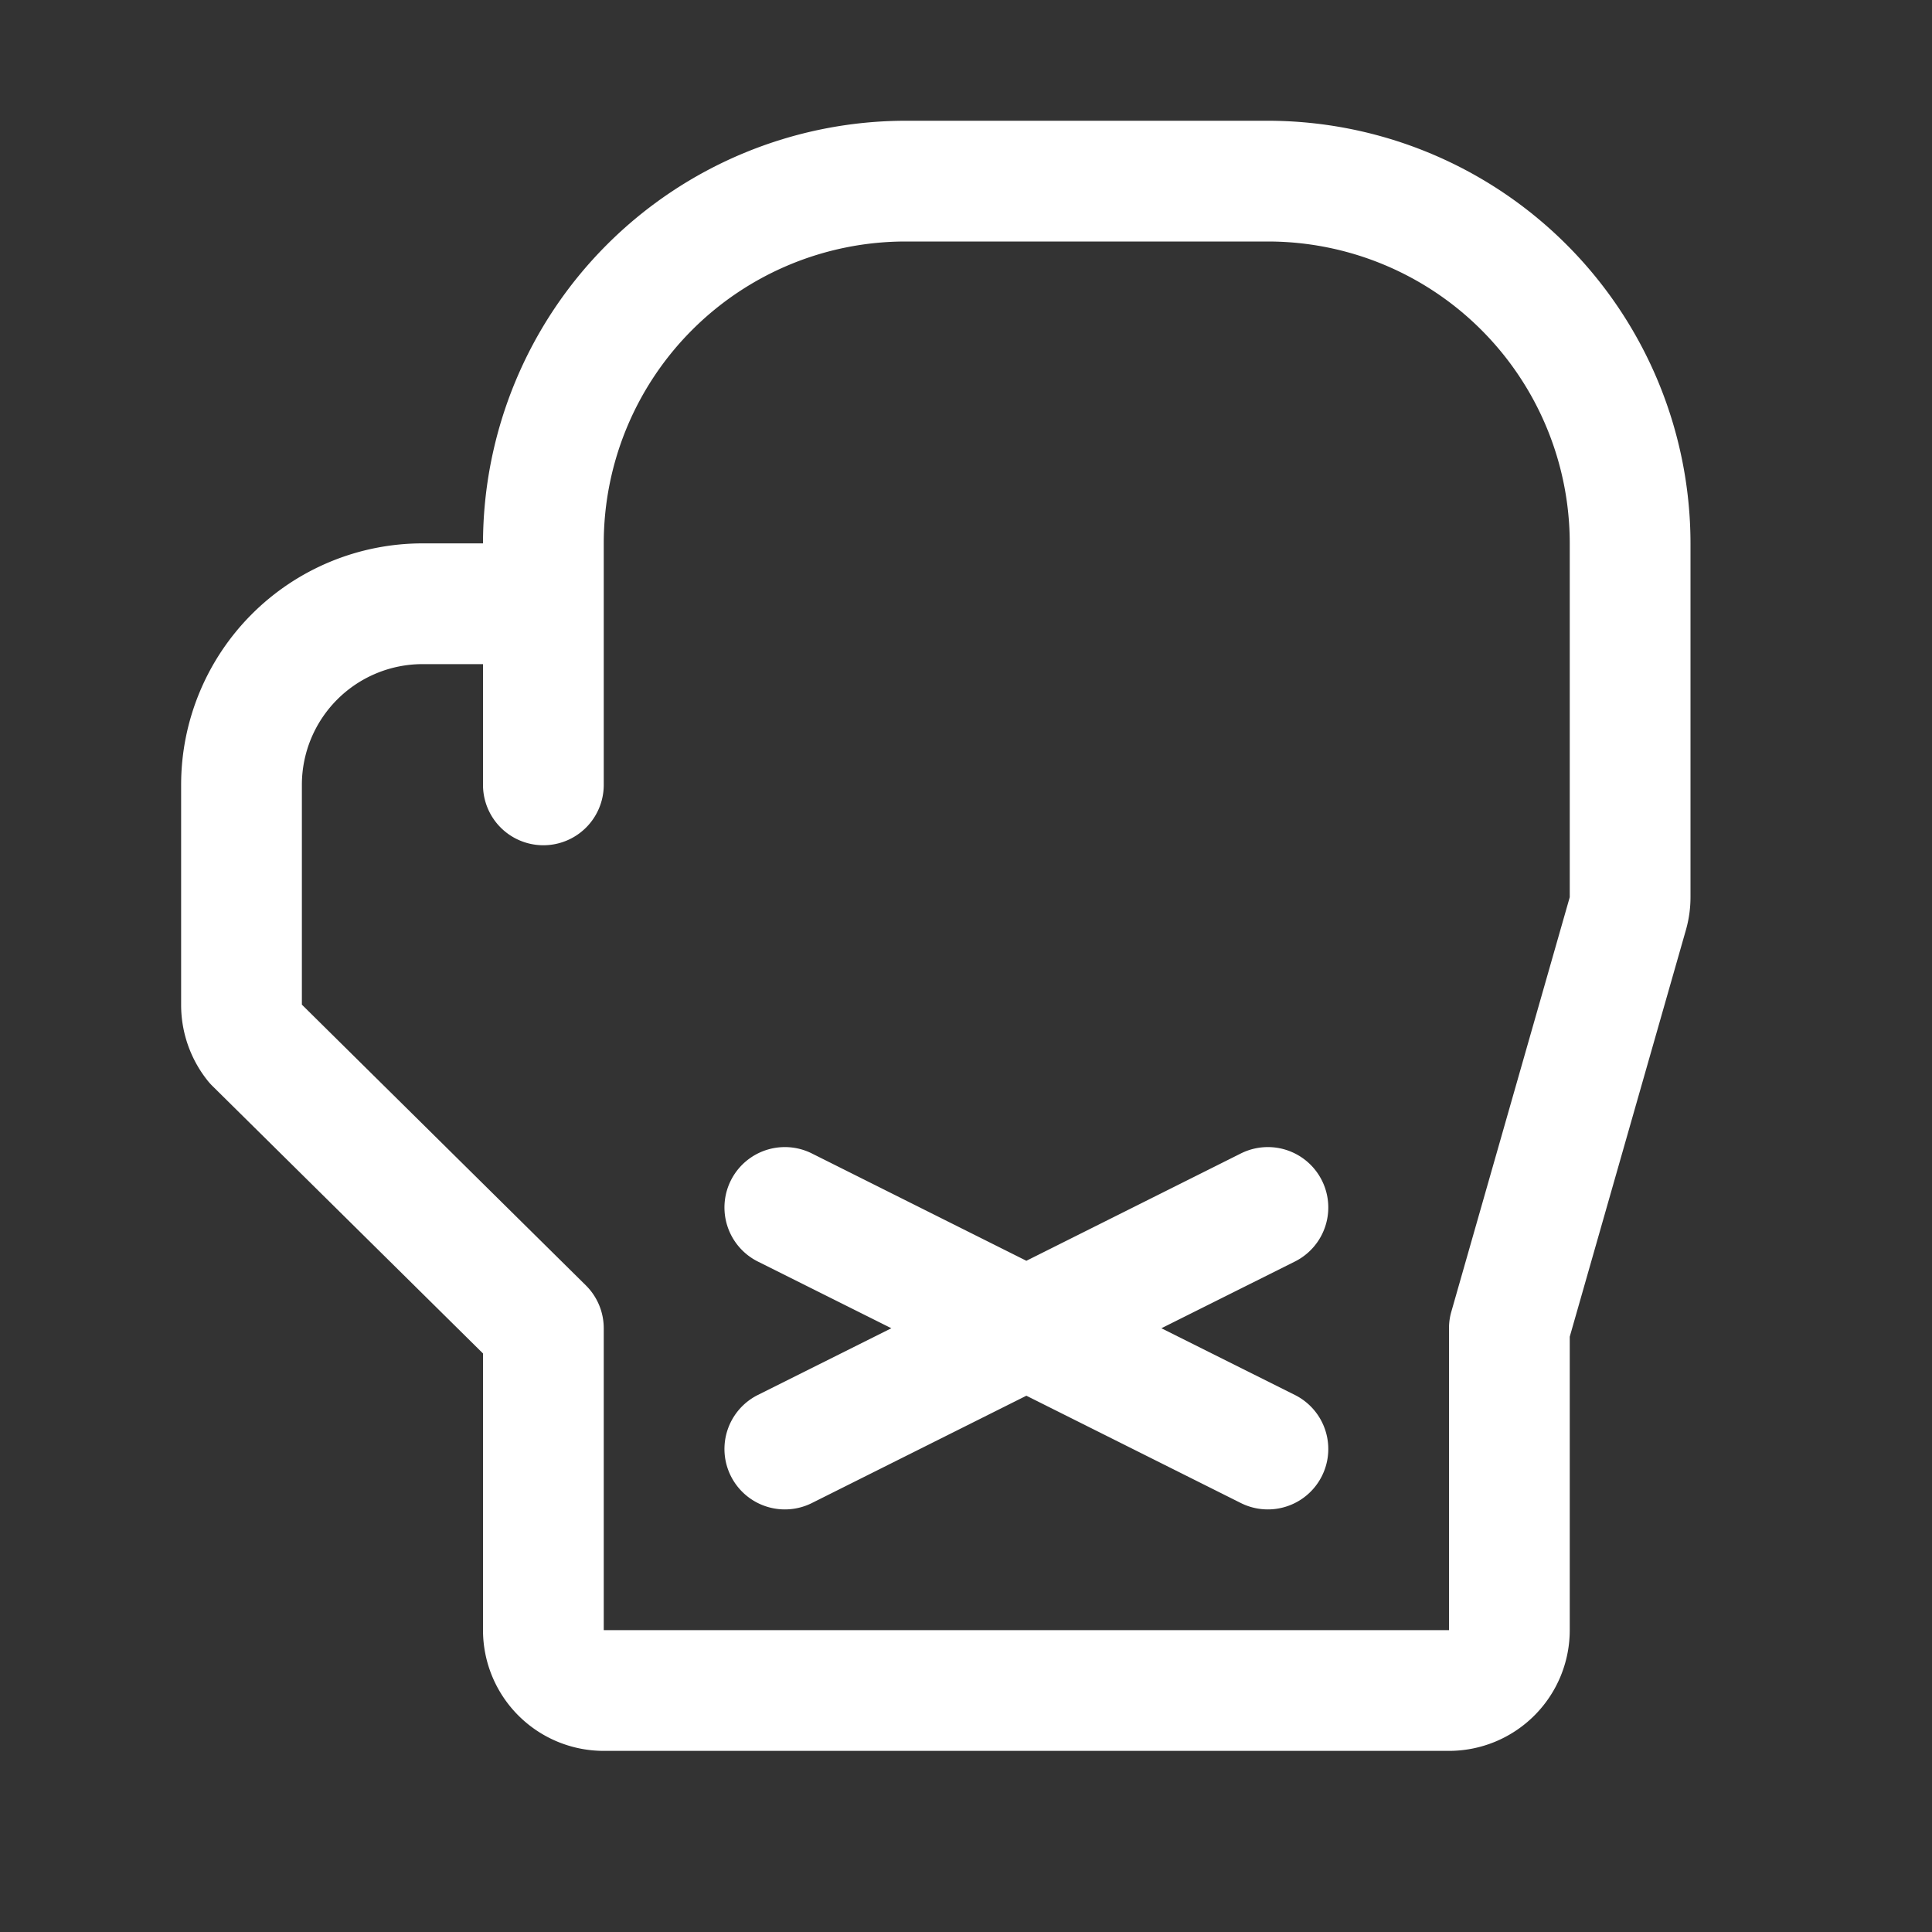 <svg fill="white" height="32" viewBox="0 0 256 256" width="32" xmlns="http://www.w3.org/2000/svg">
<rect x="0" y="0" width="256" height="256" fill="#333333" stroke="none"/>
<path d="M168,16H120A56.06,56.06,0,0,0,64,72H56a32,32,0,0,0-32,32v29.19a16.09,16.09,0,0,0,3.51,10,8,8,0,0,0,.62.69L64,179.34V216a16,16,0,0,0,16,16H192a16,16,0,0,0,16-16V177.12l15.38-53.85a15.89,15.89,0,0,0,.62-4.39V72A56.06,56.06,0,0,0,168,16Zm40,102.88L192.31,173.8A7.85,7.85,0,0,0,192,176v40H80V176a8,8,0,0,0-2.38-5.69L40,133.12V104A16,16,0,0,1,56,88h8v16a8,8,0,0,0,16,0V72a40,40,0,0,1,40-40h48a40,40,0,0,1,40,40Zm-36.42,48.28L153.89,176l17.69,8.84a8,8,0,0,1-7.16,14.32L136,184.94l-28.42,14.22a8,8,0,1,1-7.16-14.32L118.11,176l-17.69-8.84a8,8,0,1,1,7.16-14.32L136,167.06l28.42-14.22a8,8,0,1,1,7.16,14.32Z"></path>
</svg>
